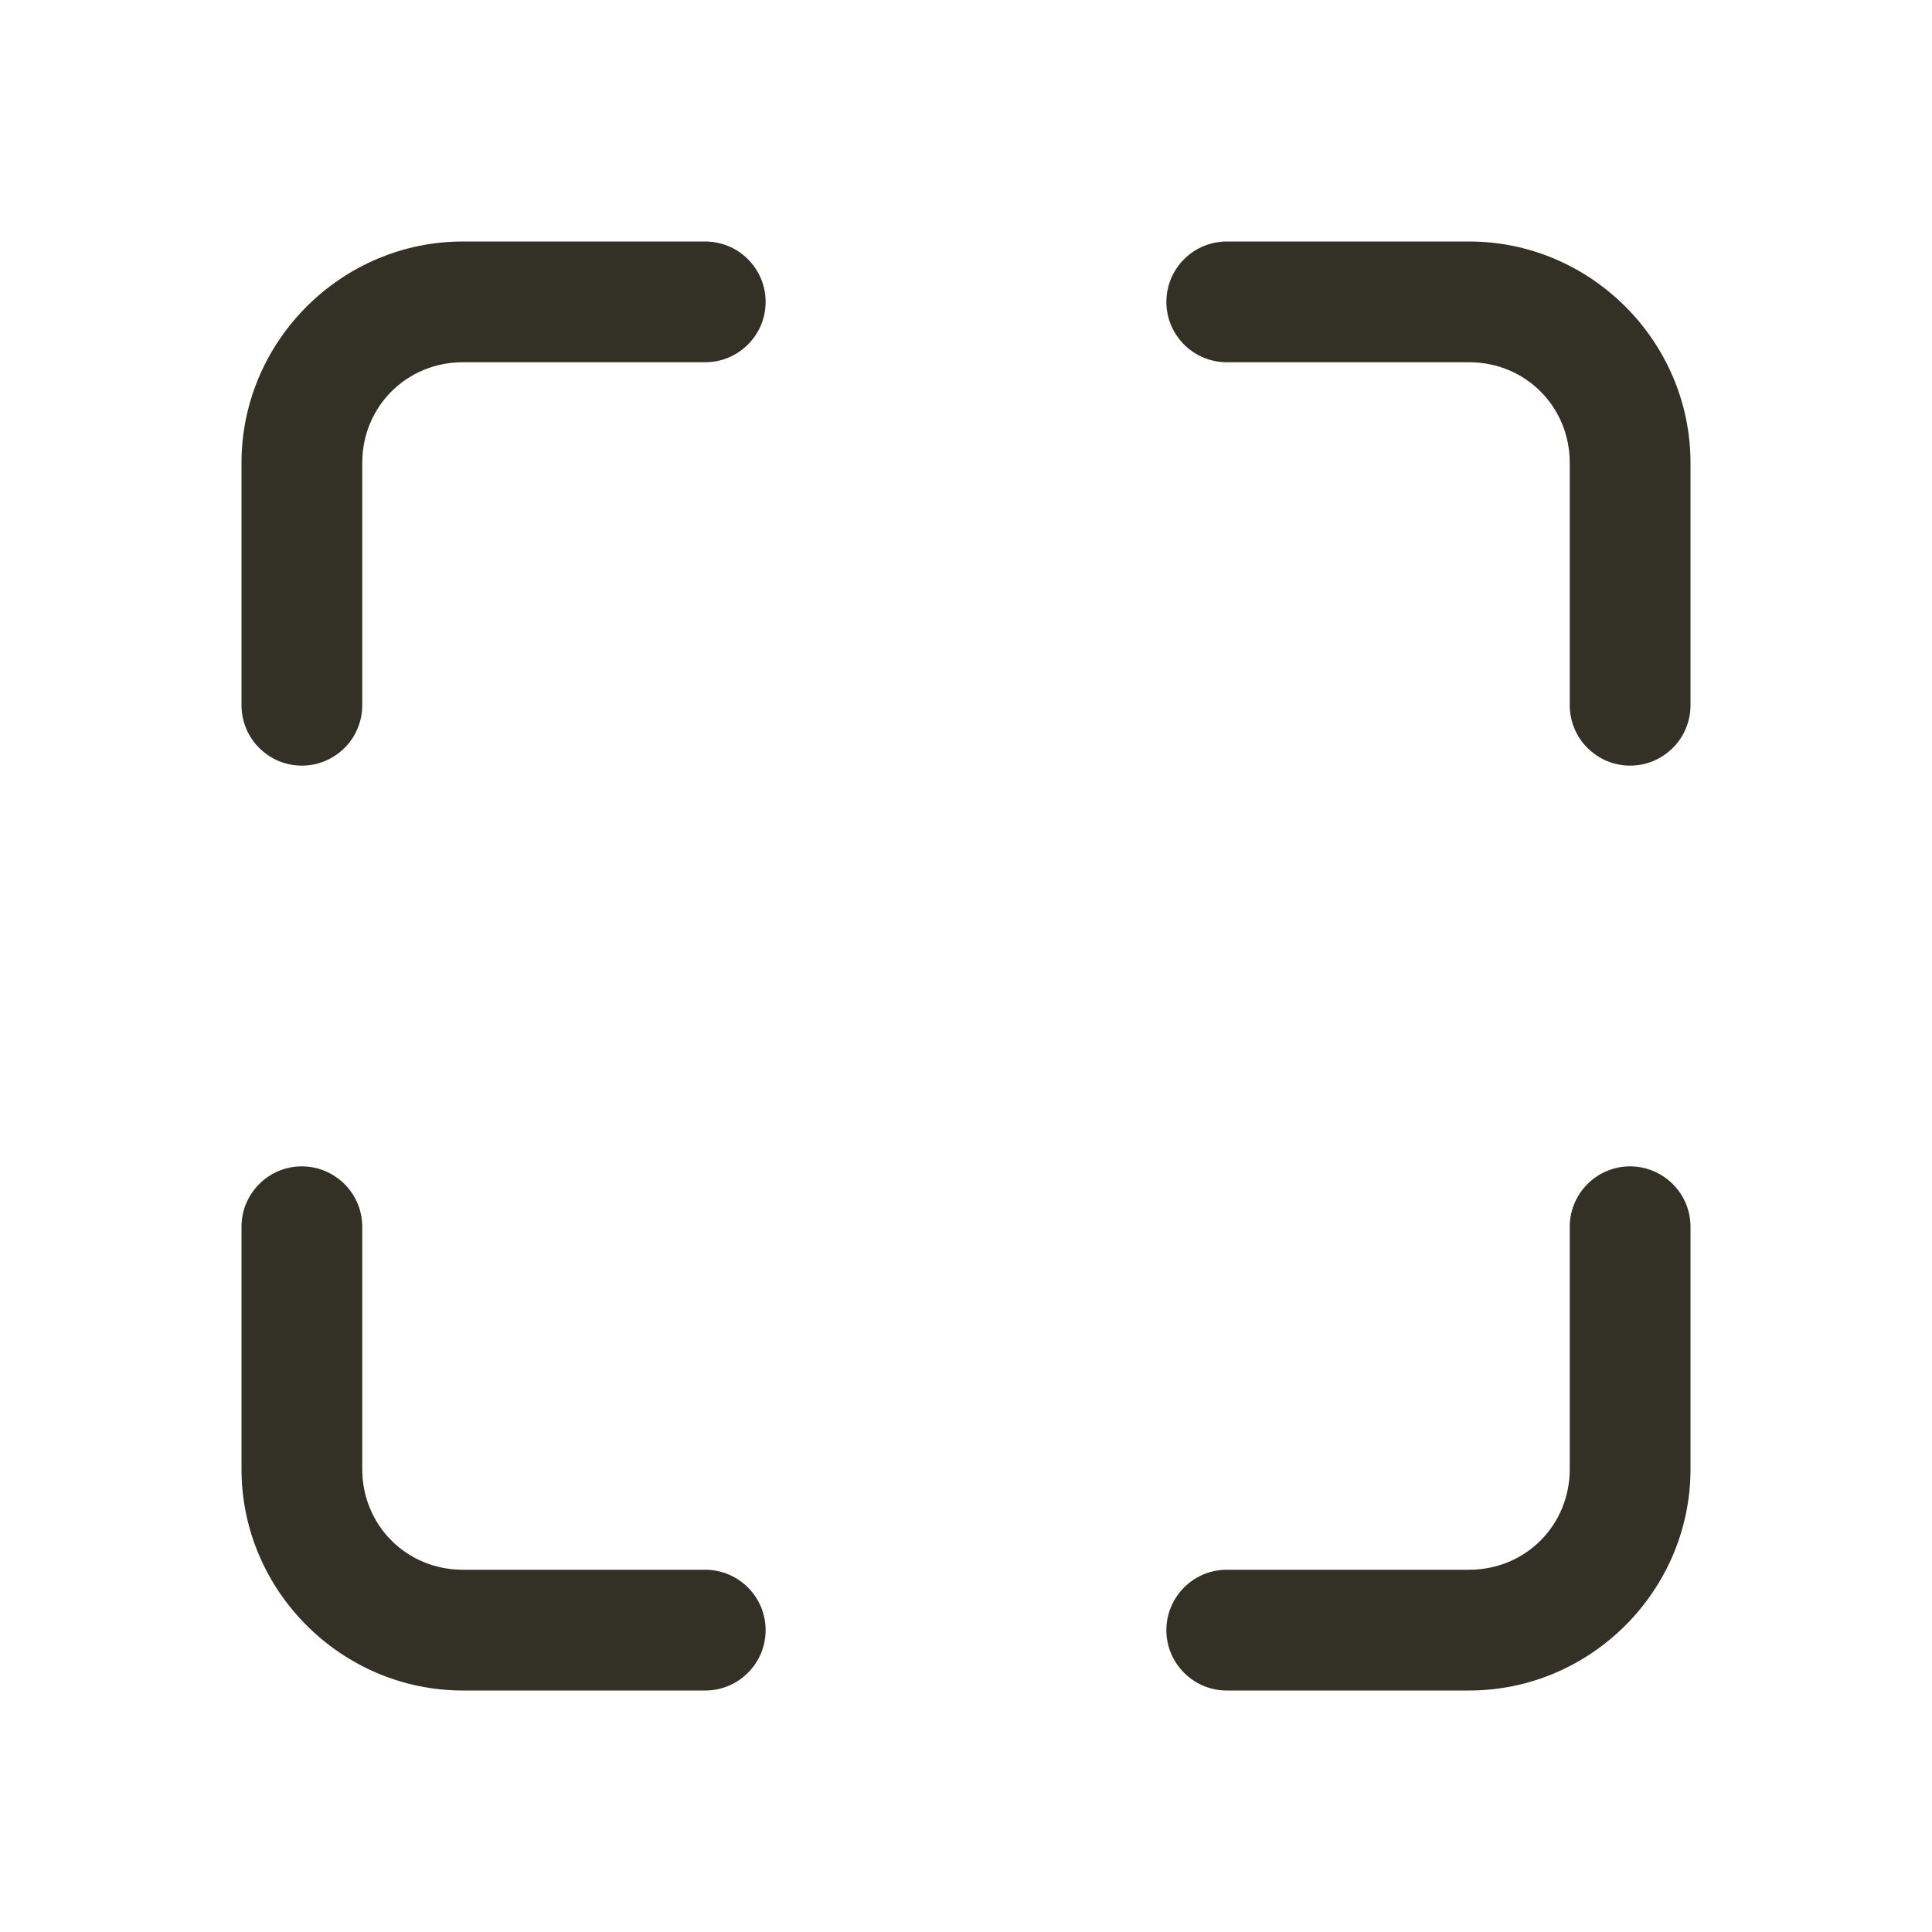 <svg width="24" height="24" viewBox="0 0 24 24" xmlns="http://www.w3.org/2000/svg">
<path d="M5.75 3C4.24 3 3 4.24 3 5.75V8.75C2.999 8.849 3.017 8.948 3.054 9.04C3.091 9.133 3.146 9.217 3.216 9.287C3.286 9.358 3.369 9.414 3.46 9.453C3.552 9.491 3.651 9.511 3.75 9.511C3.849 9.511 3.948 9.491 4.039 9.453C4.131 9.414 4.214 9.358 4.284 9.287C4.354 9.217 4.409 9.133 4.446 9.04C4.483 8.948 4.501 8.849 4.5 8.75V5.75C4.5 5.051 5.051 4.5 5.75 4.5H8.75C8.849 4.501 8.948 4.483 9.04 4.446C9.132 4.409 9.216 4.354 9.287 4.284C9.358 4.214 9.414 4.131 9.453 4.04C9.491 3.948 9.511 3.849 9.511 3.75C9.511 3.651 9.491 3.552 9.453 3.461C9.414 3.369 9.358 3.286 9.287 3.216C9.216 3.146 9.132 3.091 9.04 3.054C8.948 3.017 8.849 2.999 8.75 3H5.75ZM15.25 3C15.151 2.999 15.052 3.017 14.96 3.054C14.867 3.091 14.784 3.146 14.713 3.216C14.642 3.286 14.586 3.369 14.547 3.461C14.509 3.552 14.489 3.651 14.489 3.75C14.489 3.849 14.509 3.948 14.547 4.04C14.586 4.131 14.642 4.214 14.713 4.284C14.784 4.354 14.867 4.409 14.96 4.446C15.052 4.483 15.151 4.501 15.25 4.5H18.25C18.949 4.5 19.5 5.051 19.5 5.75V8.75C19.499 8.849 19.517 8.948 19.554 9.04C19.591 9.133 19.646 9.217 19.716 9.287C19.786 9.358 19.869 9.414 19.96 9.453C20.052 9.491 20.151 9.511 20.25 9.511C20.349 9.511 20.448 9.491 20.539 9.453C20.631 9.414 20.714 9.358 20.784 9.287C20.854 9.217 20.909 9.133 20.946 9.04C20.983 8.948 21.001 8.849 21 8.75V5.75C21 4.24 19.76 3 18.25 3H15.25ZM3.738 14.489C3.539 14.492 3.35 14.574 3.212 14.717C3.073 14.86 2.997 15.051 3 15.25V18.25C3 19.76 4.24 21 5.75 21H8.75C8.849 21.002 8.948 20.983 9.04 20.946C9.132 20.909 9.216 20.854 9.287 20.784C9.358 20.714 9.414 20.631 9.453 20.54C9.491 20.448 9.511 20.349 9.511 20.25C9.511 20.151 9.491 20.052 9.453 19.961C9.414 19.869 9.358 19.786 9.287 19.716C9.216 19.646 9.132 19.591 9.04 19.554C8.948 19.517 8.849 19.499 8.75 19.5H5.75C5.051 19.5 4.5 18.949 4.5 18.25V15.25C4.501 15.15 4.483 15.05 4.445 14.957C4.407 14.864 4.351 14.78 4.28 14.709C4.209 14.638 4.124 14.582 4.031 14.544C3.938 14.506 3.839 14.488 3.738 14.489ZM20.238 14.489C20.04 14.492 19.85 14.574 19.712 14.717C19.573 14.86 19.497 15.051 19.5 15.25V18.25C19.5 18.949 18.949 19.5 18.25 19.5H15.25C15.151 19.499 15.052 19.517 14.96 19.554C14.867 19.591 14.784 19.646 14.713 19.716C14.642 19.786 14.586 19.869 14.547 19.961C14.509 20.052 14.489 20.151 14.489 20.25C14.489 20.349 14.509 20.448 14.547 20.54C14.586 20.631 14.642 20.714 14.713 20.784C14.784 20.854 14.867 20.909 14.96 20.946C15.052 20.983 15.151 21.002 15.25 21H18.25C19.76 21 21 19.76 21 18.25V15.25C21.001 15.15 20.983 15.05 20.945 14.957C20.907 14.864 20.851 14.78 20.78 14.709C20.709 14.638 20.624 14.582 20.531 14.544C20.438 14.506 20.339 14.488 20.238 14.489Z" fill="#333025"/>
</svg>
